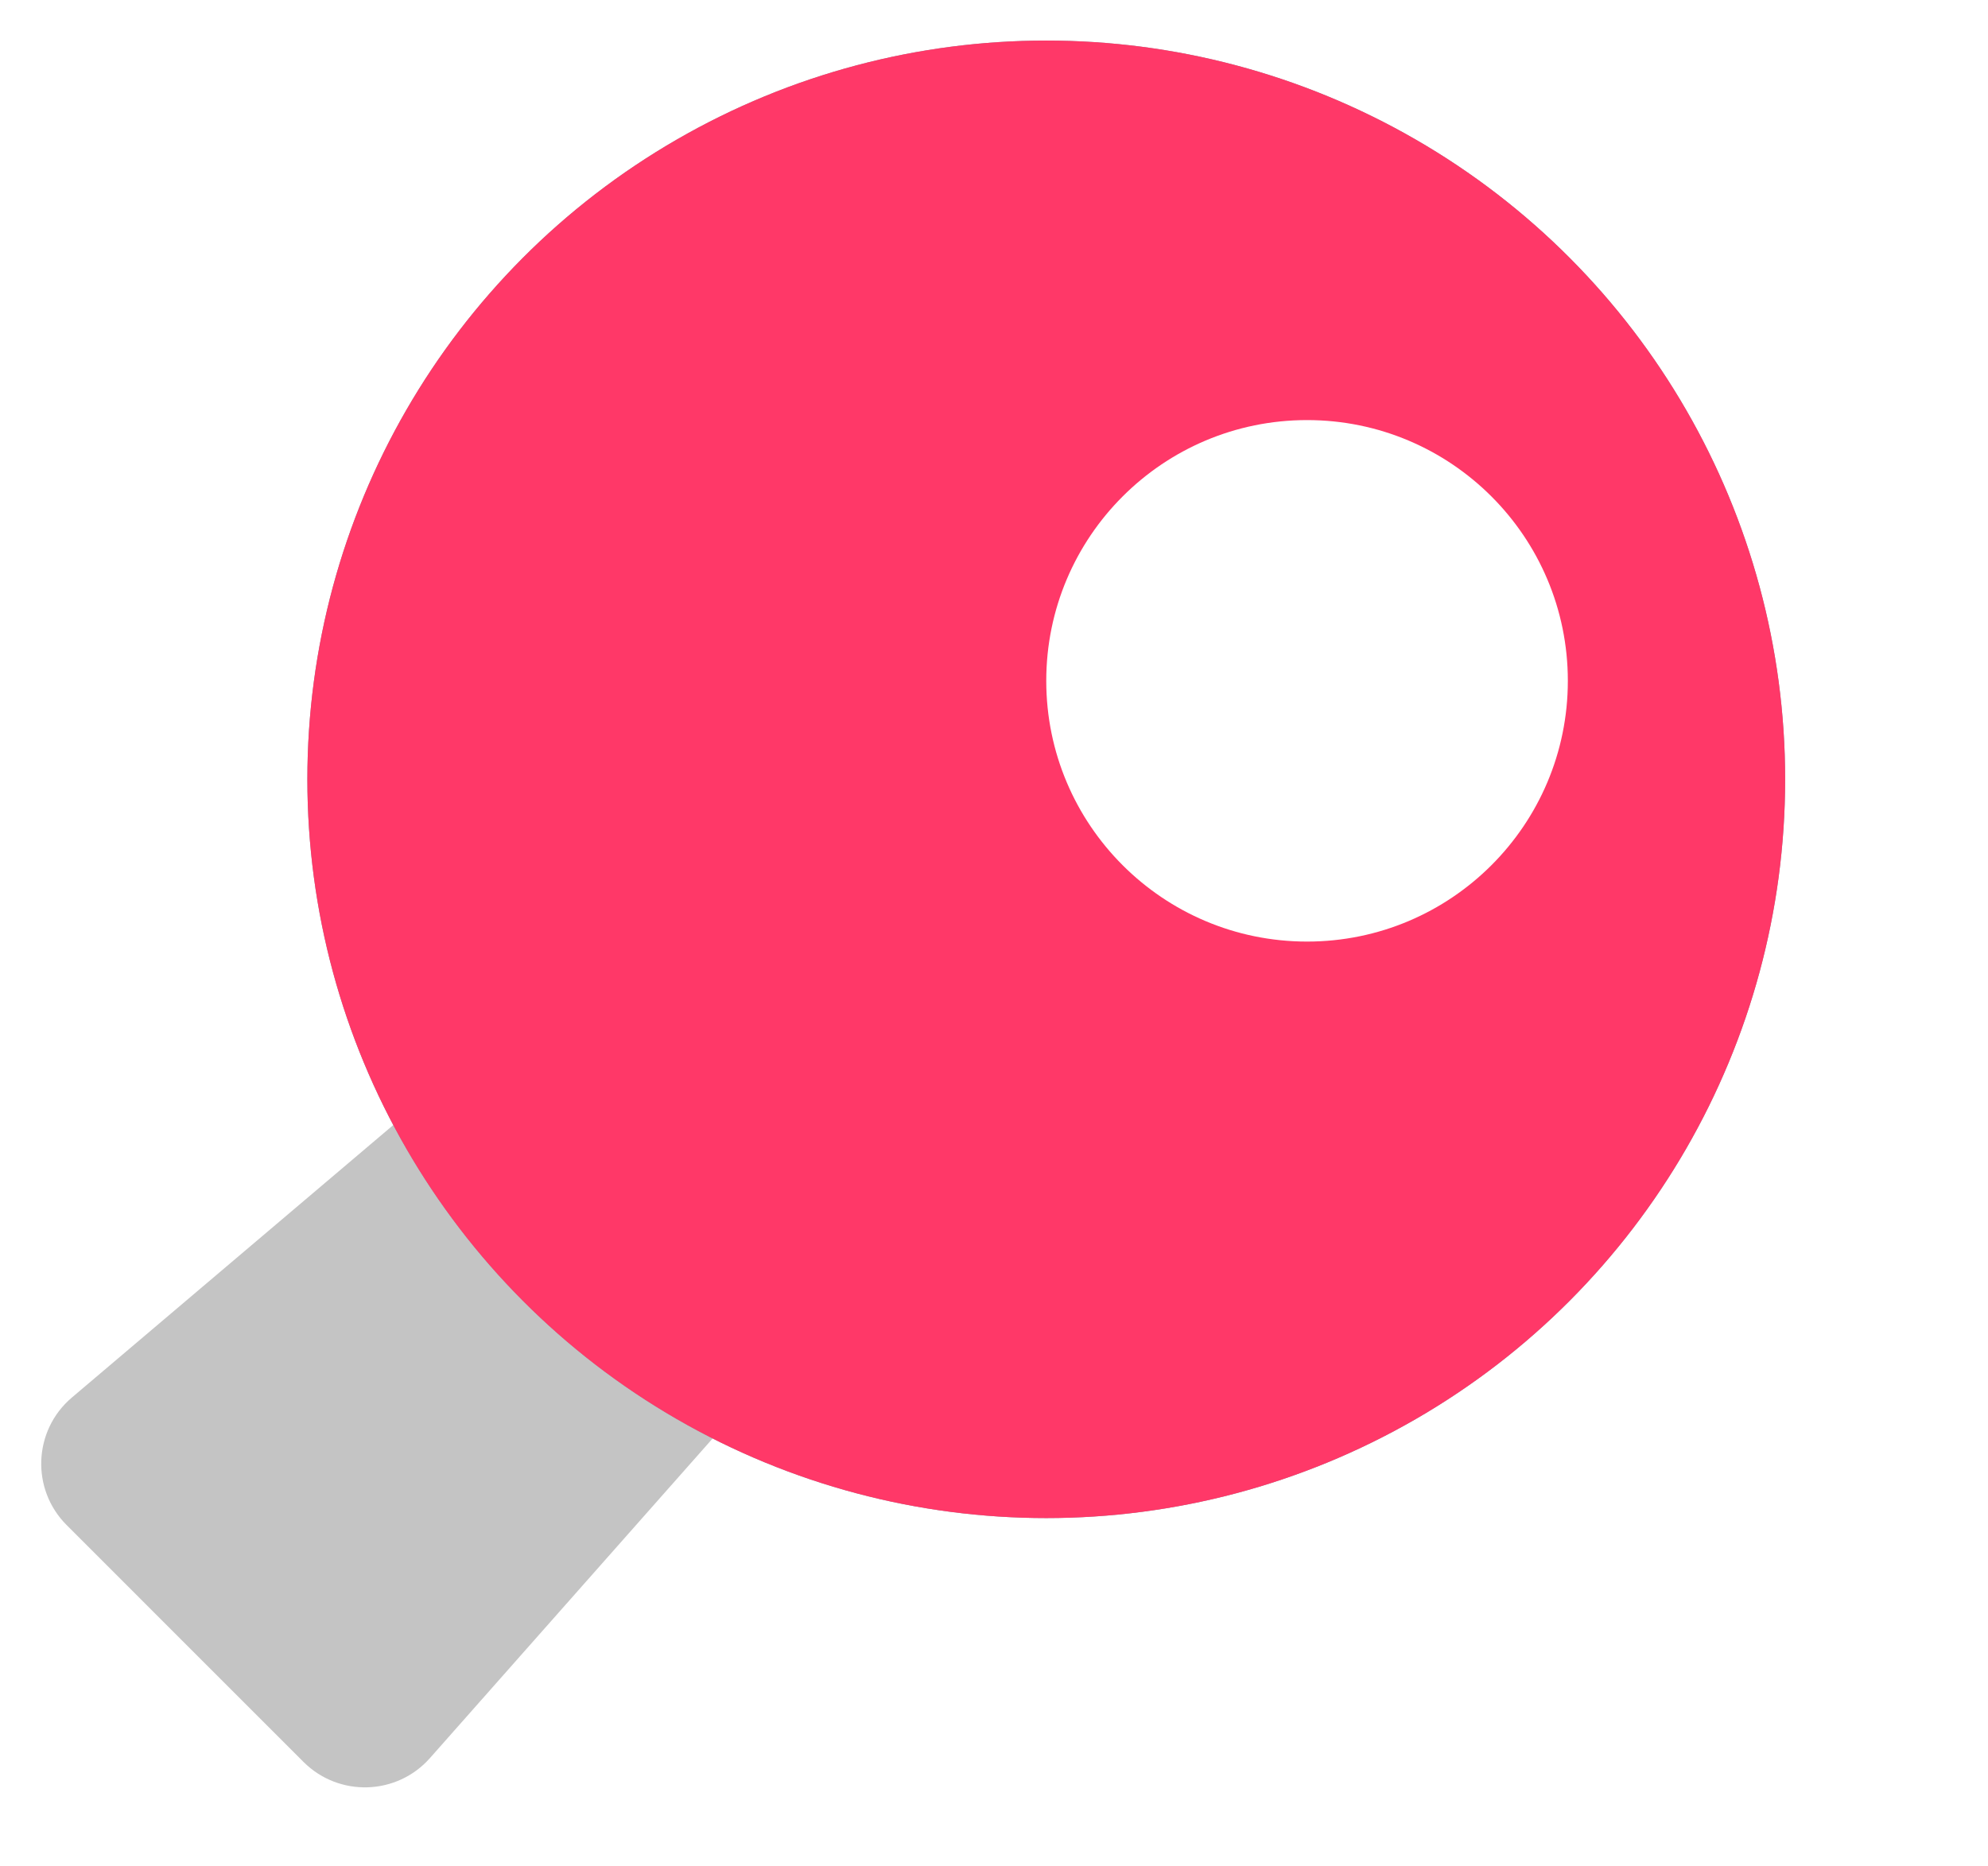 <svg width="49" height="46" viewBox="0 0 49 46" fill="none" xmlns="http://www.w3.org/2000/svg">
<path d="M15.622 22.708C16.509 21.956 17.834 22.049 18.606 22.919L22.383 27.17C23.102 27.98 23.104 29.198 22.387 30.009L10.598 43.34C9.781 44.264 8.354 44.308 7.481 43.436L1.643 37.597C0.758 36.713 0.818 35.261 1.772 34.452L15.622 22.708Z" fill="#C4C4C4"/>
<circle cx="25.788" cy="19.212" r="18.212" fill="#8C94A0"/>
<circle cx="25.788" cy="19.212" r="18.212" fill="#FF3868"/>
<g filter="url(#filter0_d)">
<circle cx="32.216" cy="12.784" r="6.428" fill="white"/>
</g>
<defs>
<filter id="filter0_d" x="15.788" y="0.357" width="32.856" height="32.856" filterUnits="userSpaceOnUse" color-interpolation-filters="sRGB">
<feFlood flood-opacity="0" result="BackgroundImageFix"/>
<feColorMatrix in="SourceAlpha" type="matrix" values="0 0 0 0 0 0 0 0 0 0 0 0 0 0 0 0 0 0 127 0"/>
<feOffset dy="4"/>
<feGaussianBlur stdDeviation="5"/>
<feColorMatrix type="matrix" values="0 0 0 0 0 0 0 0 0 0 0 0 0 0 0 0 0 0 0.25 0"/>
<feBlend mode="normal" in2="BackgroundImageFix" result="effect1_dropShadow"/>
<feBlend mode="normal" in="SourceGraphic" in2="effect1_dropShadow" result="shape"/>
</filter>
</defs>
</svg>
